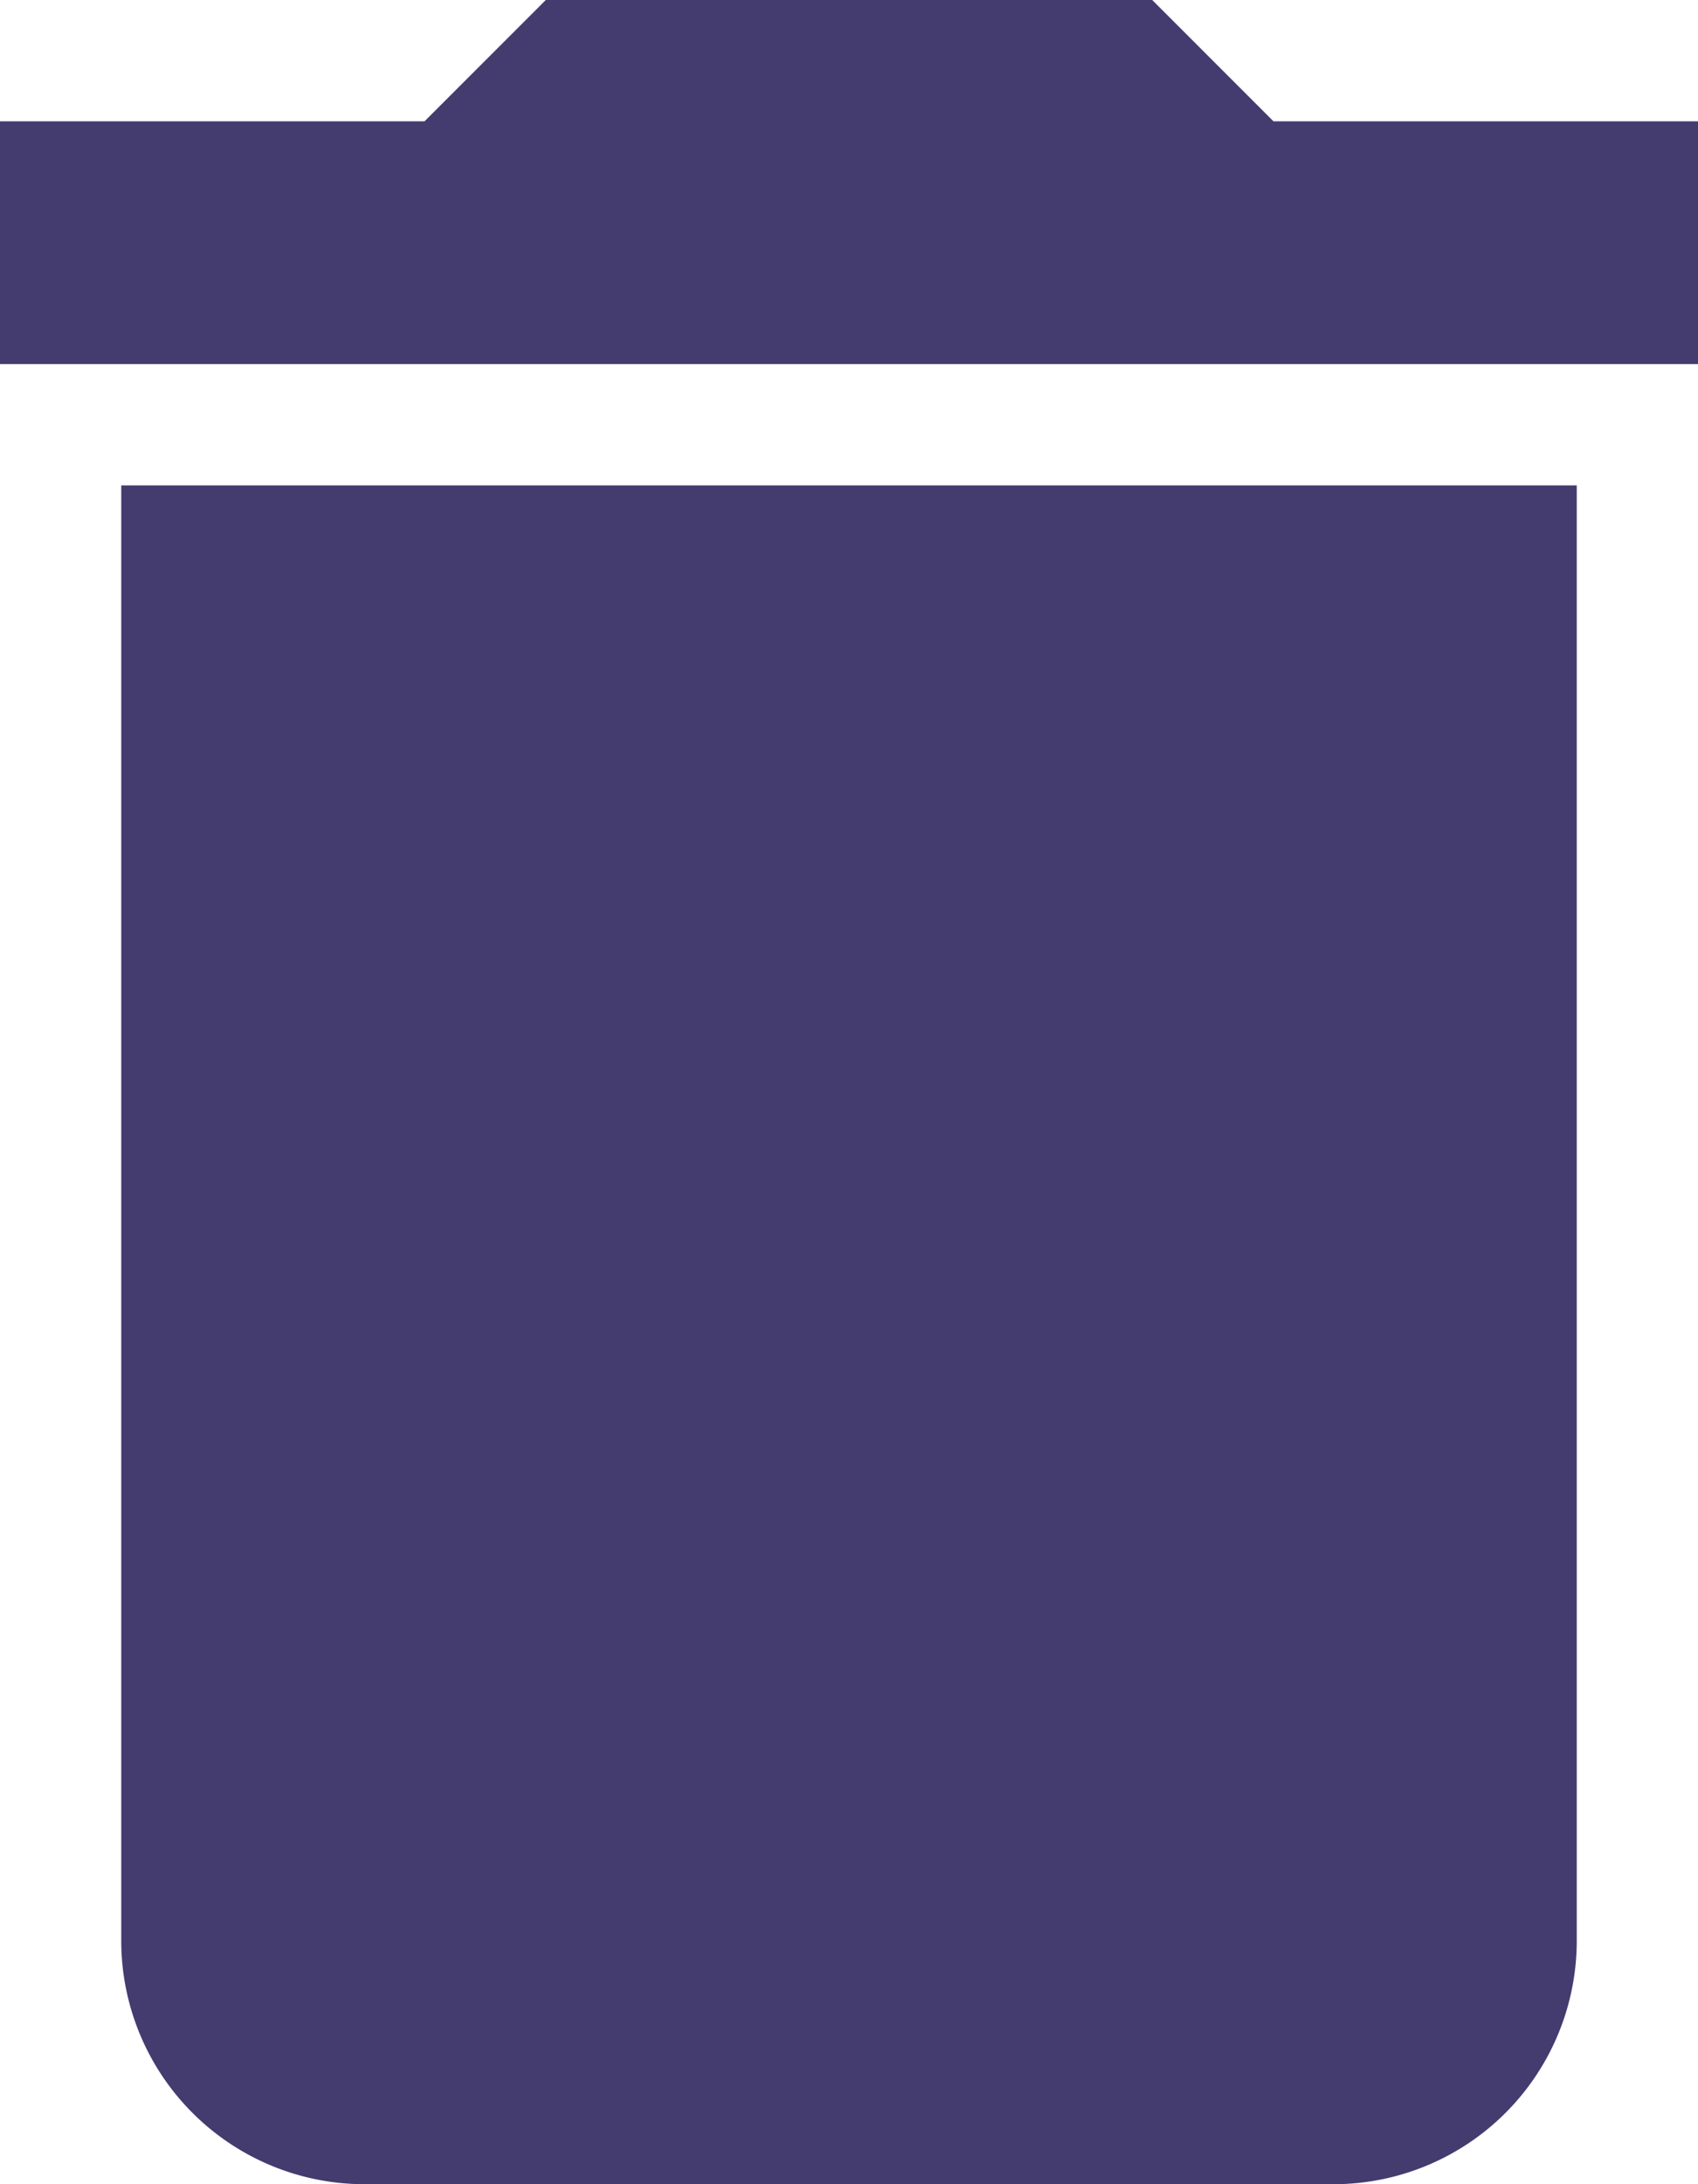 <svg id="rubbish-bin-delete-button" xmlns="http://www.w3.org/2000/svg" width="10.111" height="13" viewBox="0 0 10.111 13">
  <g id="delete" transform="translate(0)">
    <path id="Path_576" data-name="Path 576" d="M51.722,11.556A1.449,1.449,0,0,0,53.167,13h5.778a1.449,1.449,0,0,0,1.444-1.444V2.889H51.722ZM61.111.722H58.583L57.861,0H54.25l-.722.722H51V2.167H61.111Z" transform="translate(-51)" fill="#443b6f"/>
  </g>
</svg>

